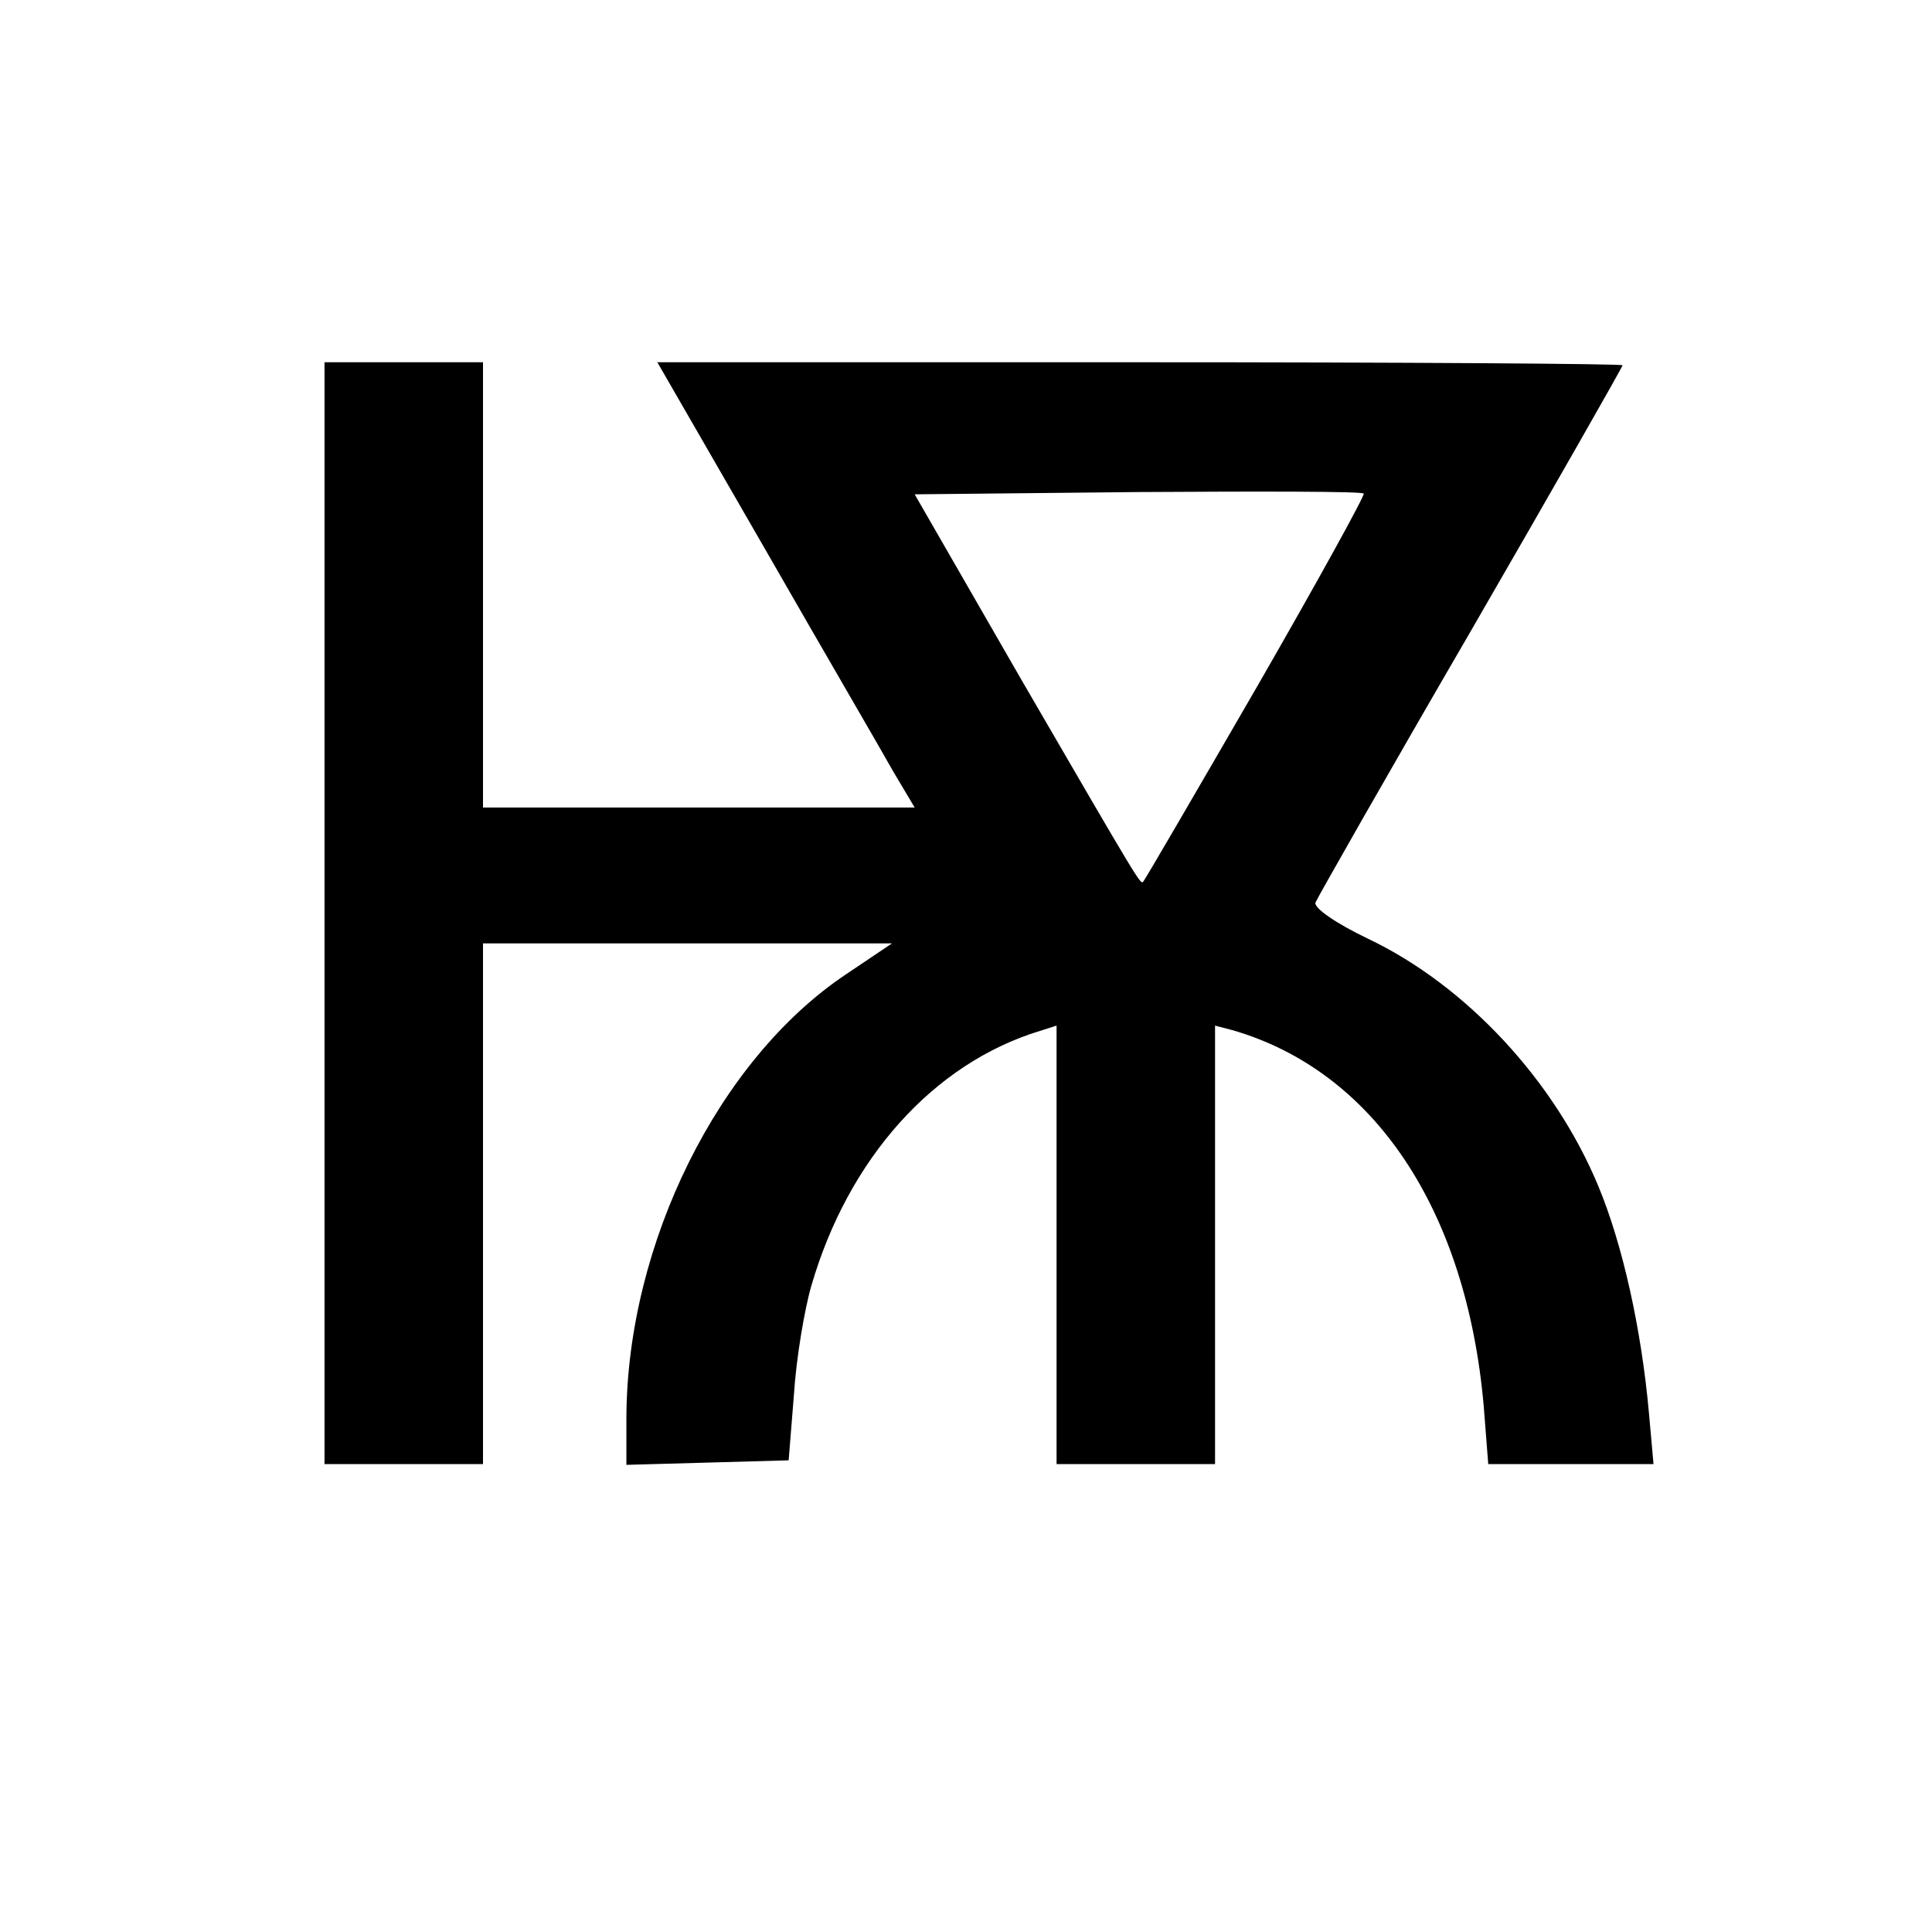 <!DOCTYPE svg PUBLIC "-//W3C//DTD SVG 20010904//EN" "http://www.w3.org/TR/2001/REC-SVG-20010904/DTD/svg10.dtd">
<svg version="1.0" xmlns="http://www.w3.org/2000/svg" width="256px" height="256px" viewBox="0 0 2560 2560" preserveAspectRatio="xMidYMid meet"><g fill="#000000" stroke="none">
 <path d="M430 1210 l0 -730 105 0 105 0 0 295 0 295 286 0 286 0 -28 -47 c-15 -27 -92 -159 -170 -295 l-143 -248 639 0 c352 0 640 2 640 4 0 2 -90 160 -201 352 -111 191 -203 353 -206 360 -2 7 26 27 70 48 130 62 247 188 305 328 32 77 57 189 67 301 l6 67 -110 0 -109 0 -6 -77 c-23 -261 -146 -444 -333 -498 l-23 -6 0 290 0 291 -105 0 -105 0 0 -291 0 -290 -22 7 c-141 43 -254 169 -303 338 -9 31 -20 96 -23 144 l-7 87 -107 3 -108 3 0 -63 c1 -230 122 -474 291 -587 l61 -41 -271 0 -271 0 0 345 0 345 -105 0 -105 0 0 -730z m1235 -299 c80 -139 144 -255 142 -257 -2 -3 -137 -3 -300 -2 l-295 3 141 245 c162 279 158 272 162 268 2 -2 69 -117 150 -257z"/>
 </g>

</svg>